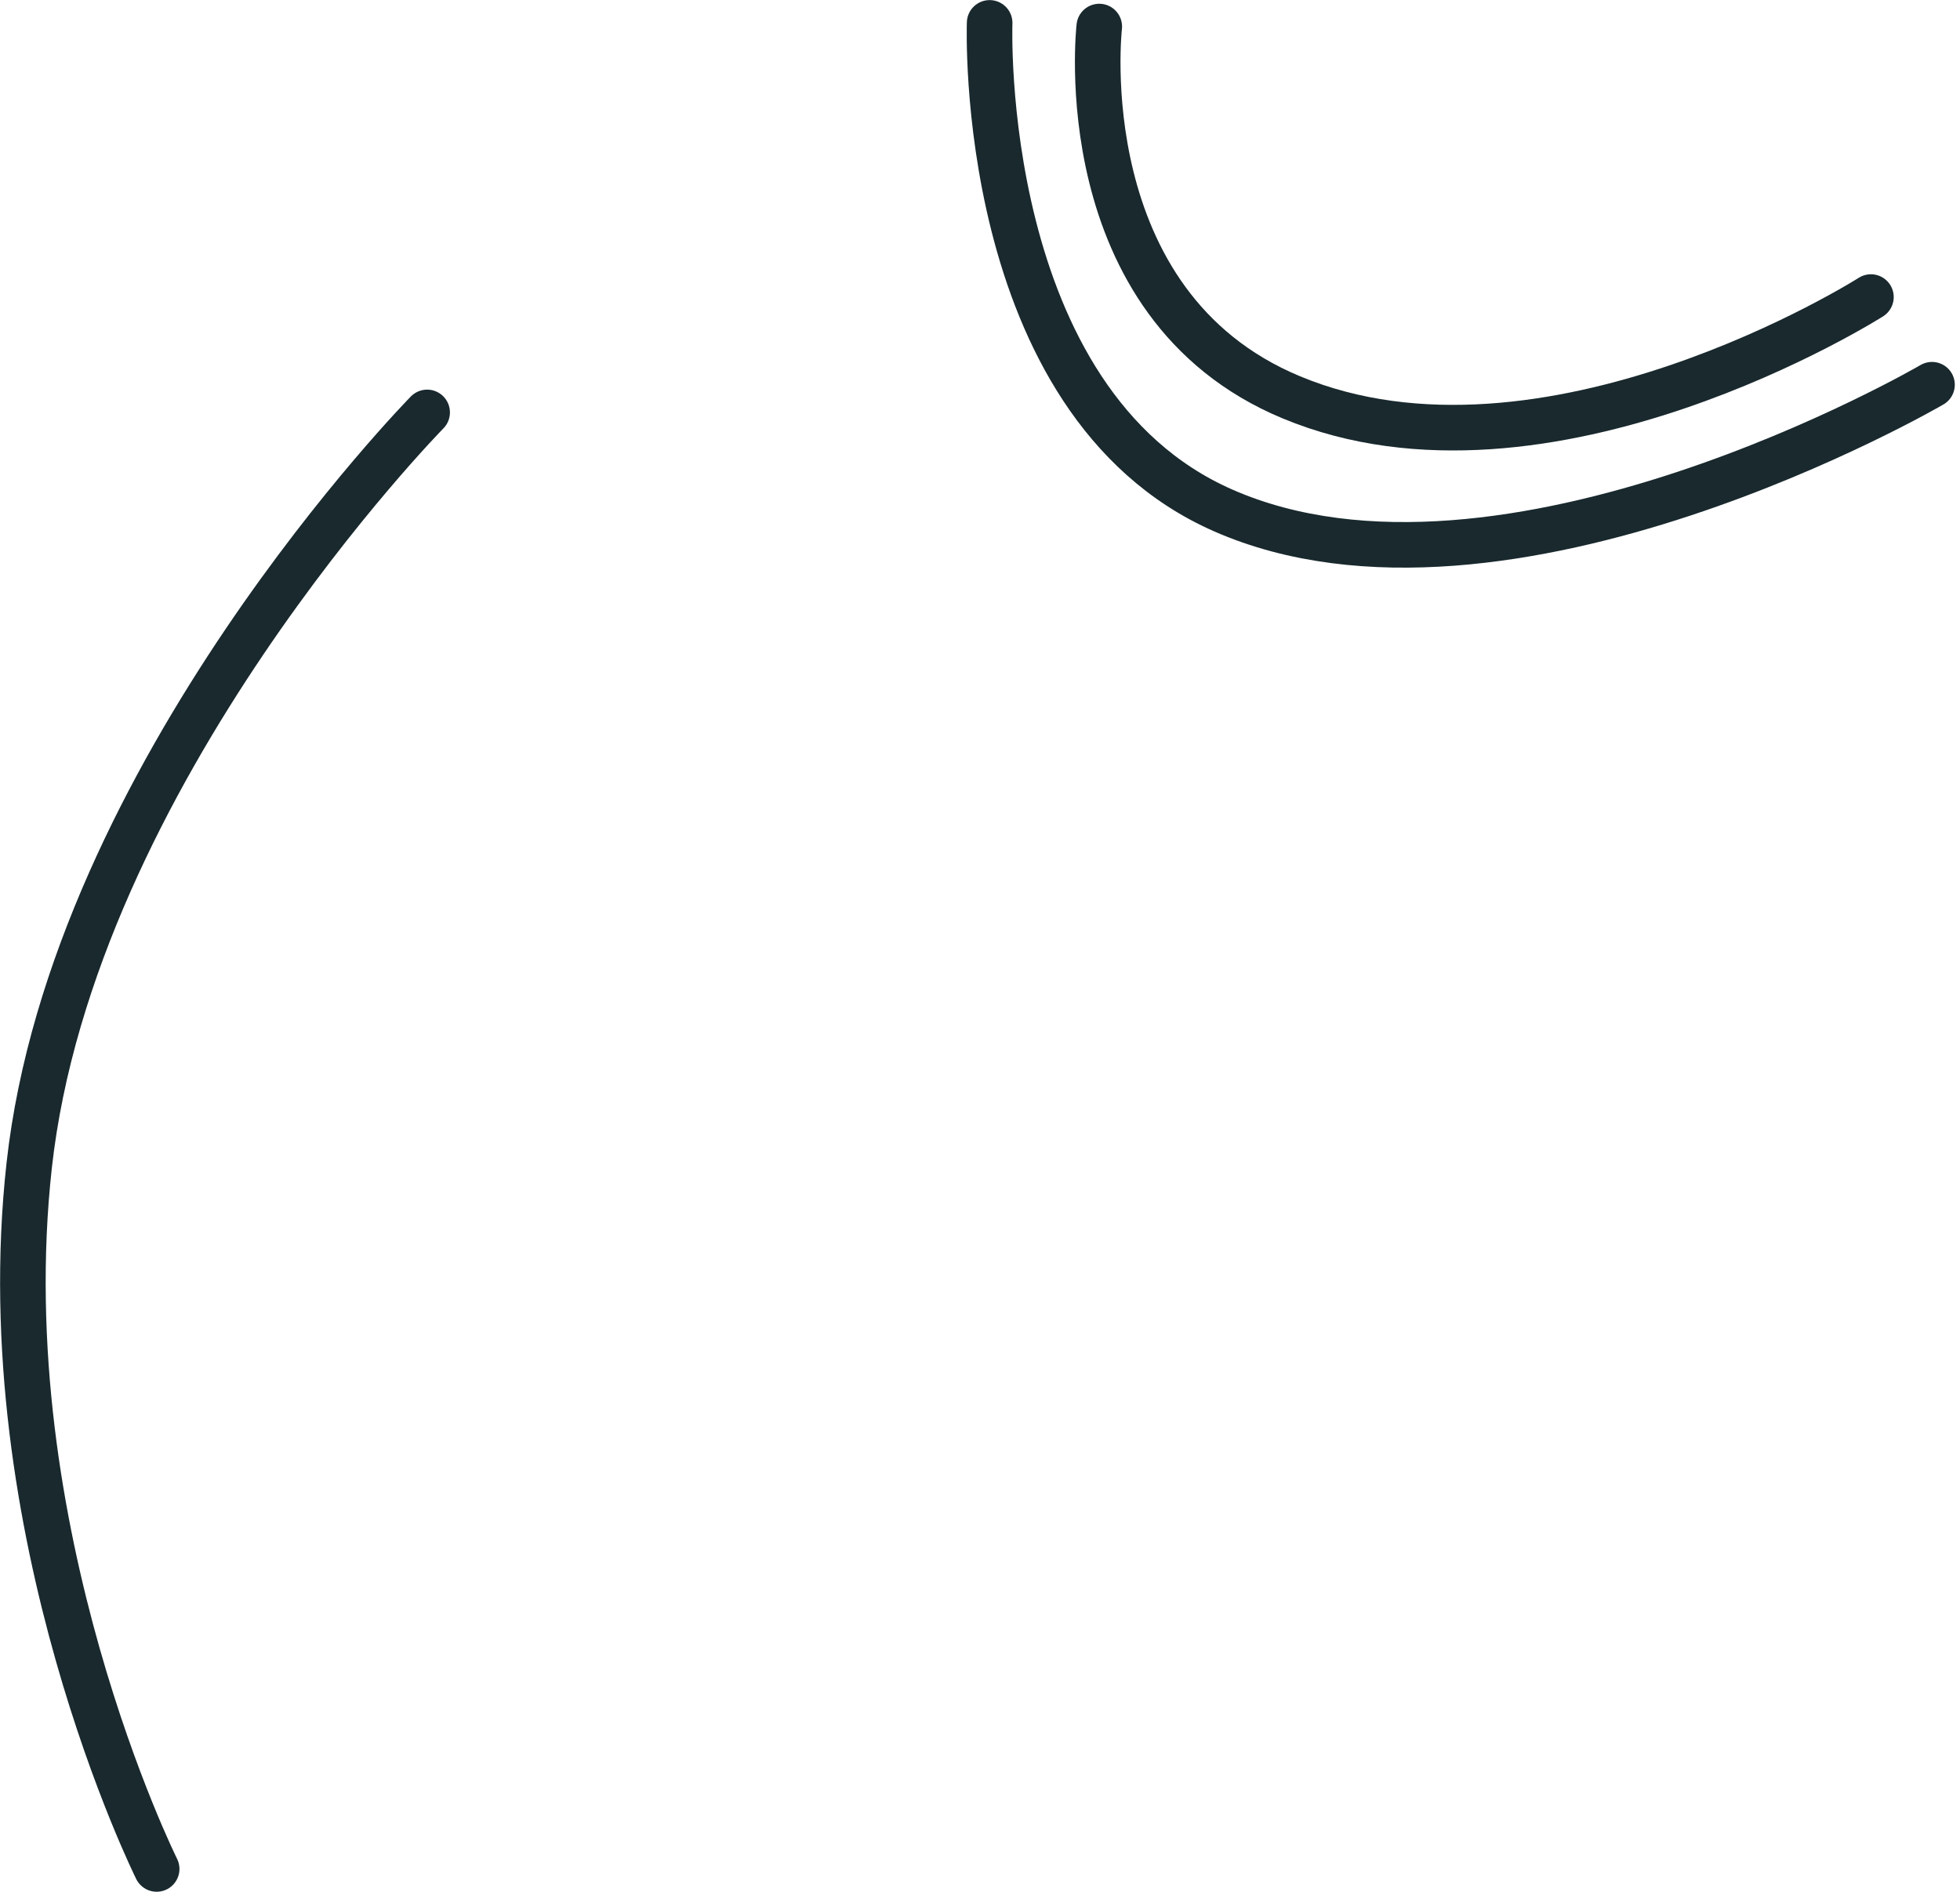 <svg width="86" height="83" viewBox="0 0 86 83" fill="none" xmlns="http://www.w3.org/2000/svg">
<g id="Layer-8">
<path id="Vector" d="M82.092 13.033C82.092 13.033 67.844 22.09 56.658 17.431C46.838 13.345 48.233 1.165 48.233 1.165" stroke="#19292E" stroke-width="2" stroke-linecap="round" stroke-linejoin="round"/>
<path id="Vector_2" d="M84.772 16.879C84.772 16.879 66.016 27.824 53.665 22.392C42.821 17.622 43.423 1.004 43.423 1.004" stroke="#19292E" stroke-width="2" stroke-linecap="round" stroke-linejoin="round"/>
<path id="Vector_3" d="M18.742 18.094C18.742 18.094 3.188 33.919 1.281 51.129C-0.497 67.195 6.874 81.996 6.874 81.996" stroke="#19292E" stroke-width="2" stroke-linecap="round" stroke-linejoin="round"/>
</g>
</svg>
